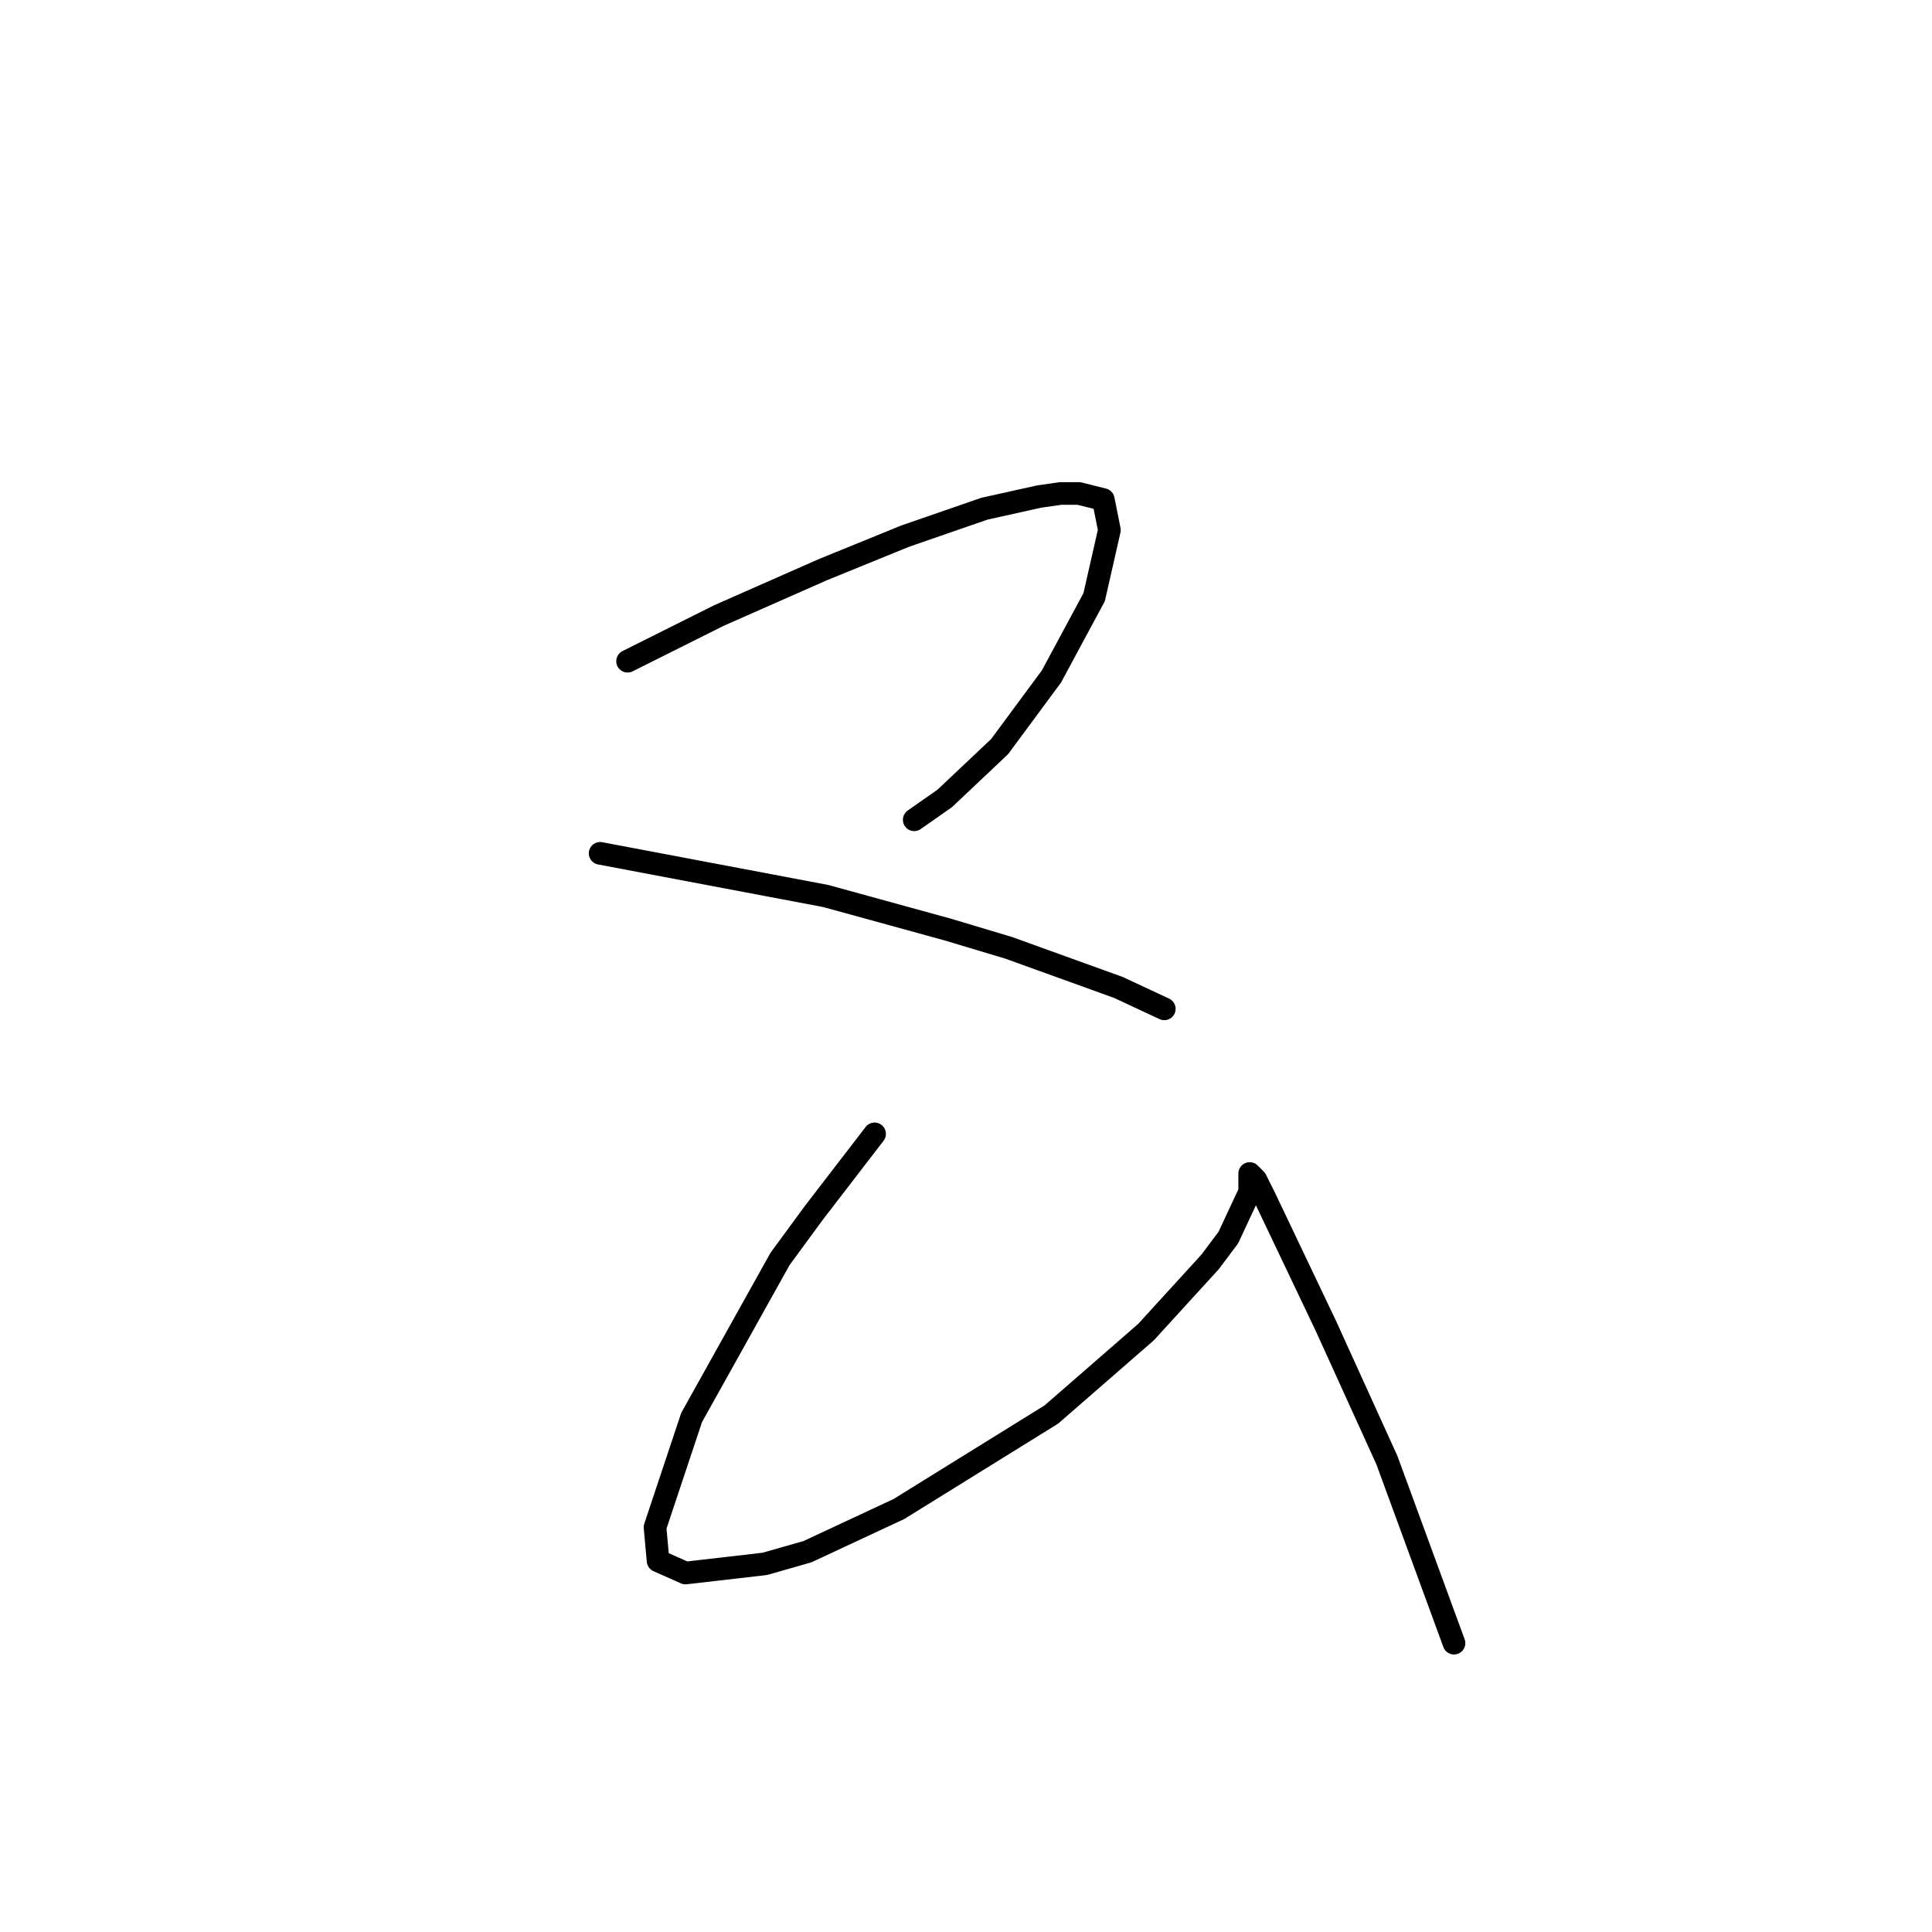 <?xml version="1.0" standalone="no"?>
    <svg width="256" height="256" xmlns="http://www.w3.org/2000/svg" version="1.1">
    <polyline stroke="black" stroke-width="3" stroke-linecap="round" fill="transparent" stroke-linejoin="round" points="83.157 87.613 87.198 85.592 91.238 83.572 95.279 81.551 109.018 75.49 119.928 71.045 130.434 67.408 137.708 65.792 140.537 65.388 142.961 65.388 146.194 66.196 147.002 70.237 144.981 79.127 139.324 89.633 132.455 98.927 125.181 105.796 121.141 108.625 121.141 108.625 " />
        <polyline stroke="black" stroke-width="3" stroke-linecap="round" fill="transparent" stroke-linejoin="round" points="79.52 113.07 94.471 115.898 109.422 118.727 125.585 123.172 133.667 125.596 148.214 130.849 154.275 133.678 154.275 133.678 " />
        <polyline stroke="black" stroke-width="3" stroke-linecap="round" fill="transparent" stroke-linejoin="round" points="115.888 150.245 111.847 155.498 107.806 160.752 103.361 166.813 91.643 187.825 86.794 202.372 87.198 206.817 90.834 208.433 101.341 207.221 106.998 205.605 119.12 199.948 139.324 187.421 151.851 176.511 160.337 167.217 162.761 163.984 165.59 157.923 165.59 156.711 165.59 155.903 165.59 155.498 166.398 156.307 167.61 158.731 175.692 175.703 183.773 193.482 192.663 217.727 192.663 217.727 " />
        </svg>